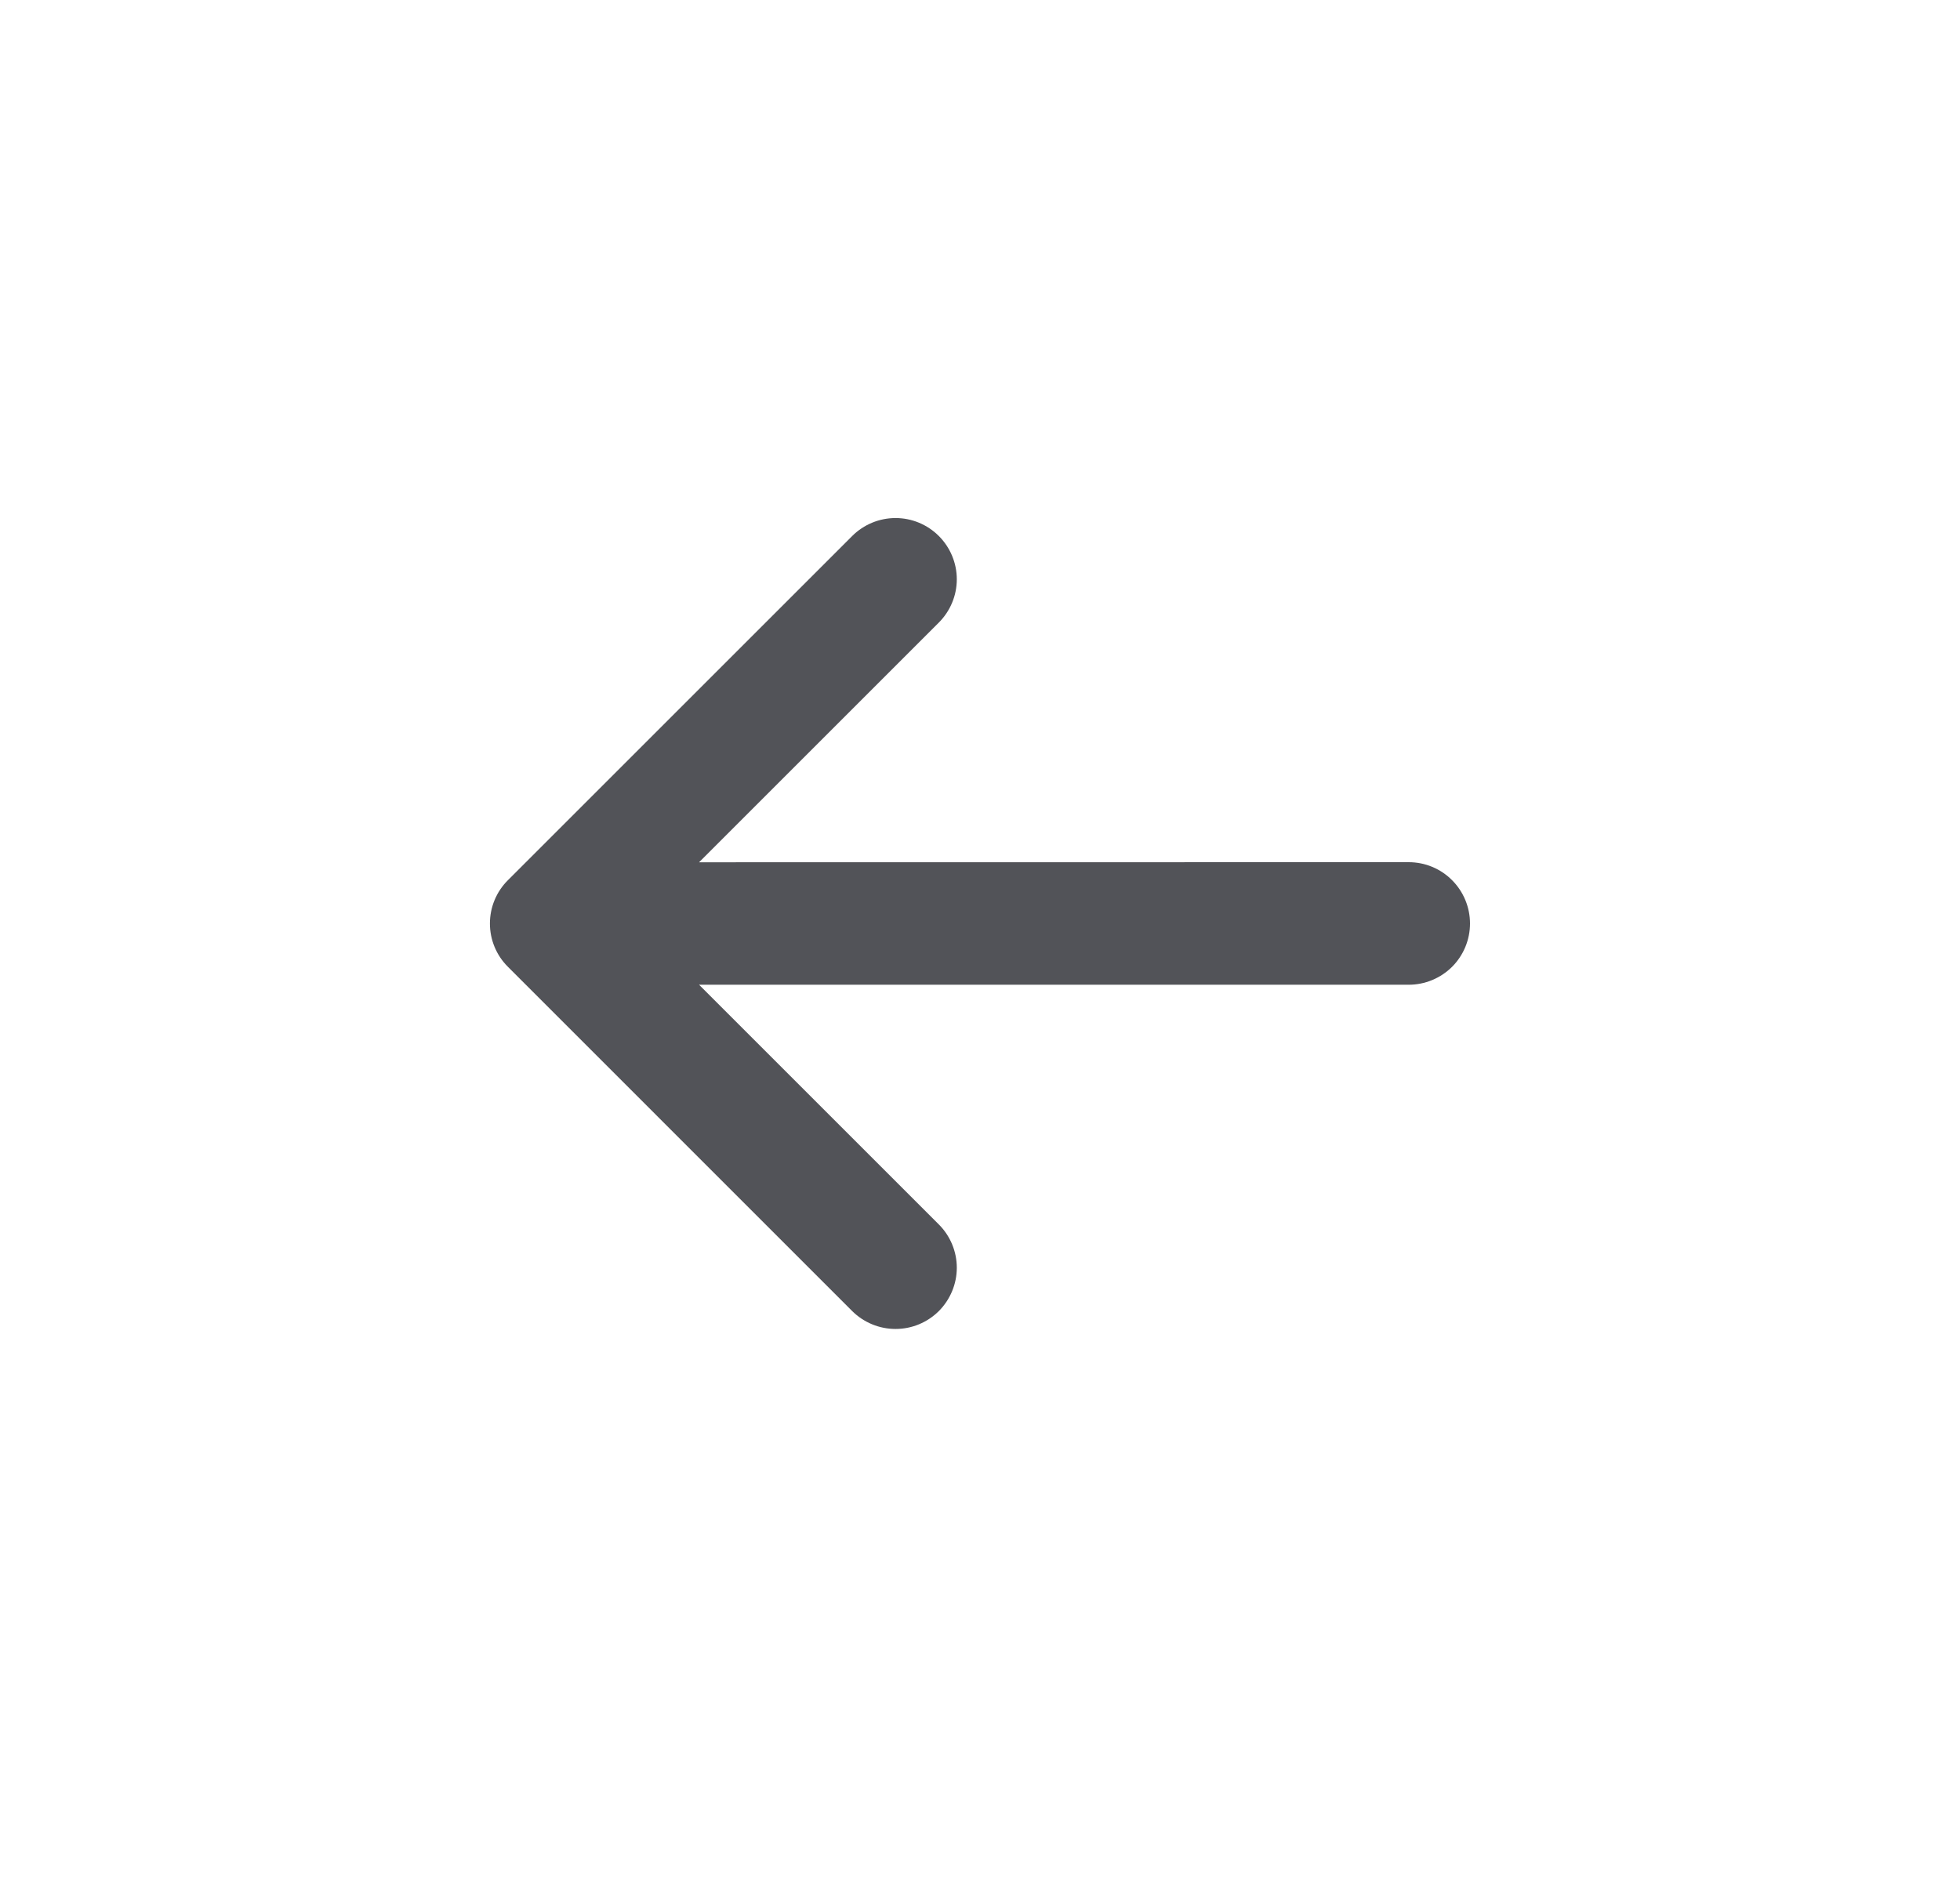<svg width="24" height="23" viewBox="0 0 24 23" fill="none" xmlns="http://www.w3.org/2000/svg">
<path fill-rule="evenodd" clip-rule="evenodd" d="M17.249 12.061C17.448 12.061 17.639 11.982 17.78 11.842C17.921 11.701 18 11.51 18 11.311C18 11.112 17.921 10.921 17.78 10.78C17.64 10.639 17.449 10.56 17.25 10.56L8.56 10.561L11.496 7.625C11.636 7.485 11.716 7.294 11.716 7.095C11.716 6.896 11.636 6.705 11.496 6.565C11.355 6.424 11.165 6.345 10.966 6.345C10.767 6.345 10.576 6.424 10.435 6.565L6.219 10.781C6.078 10.921 5.999 11.112 5.999 11.311C5.999 11.51 6.078 11.701 6.219 11.841L10.435 16.058C10.576 16.198 10.767 16.277 10.966 16.277C11.165 16.277 11.355 16.198 11.496 16.058C11.636 15.917 11.716 15.726 11.716 15.527C11.716 15.328 11.636 15.137 11.496 14.997L8.56 12.061L17.249 12.061Z" fill="#525358"/>
</svg>
